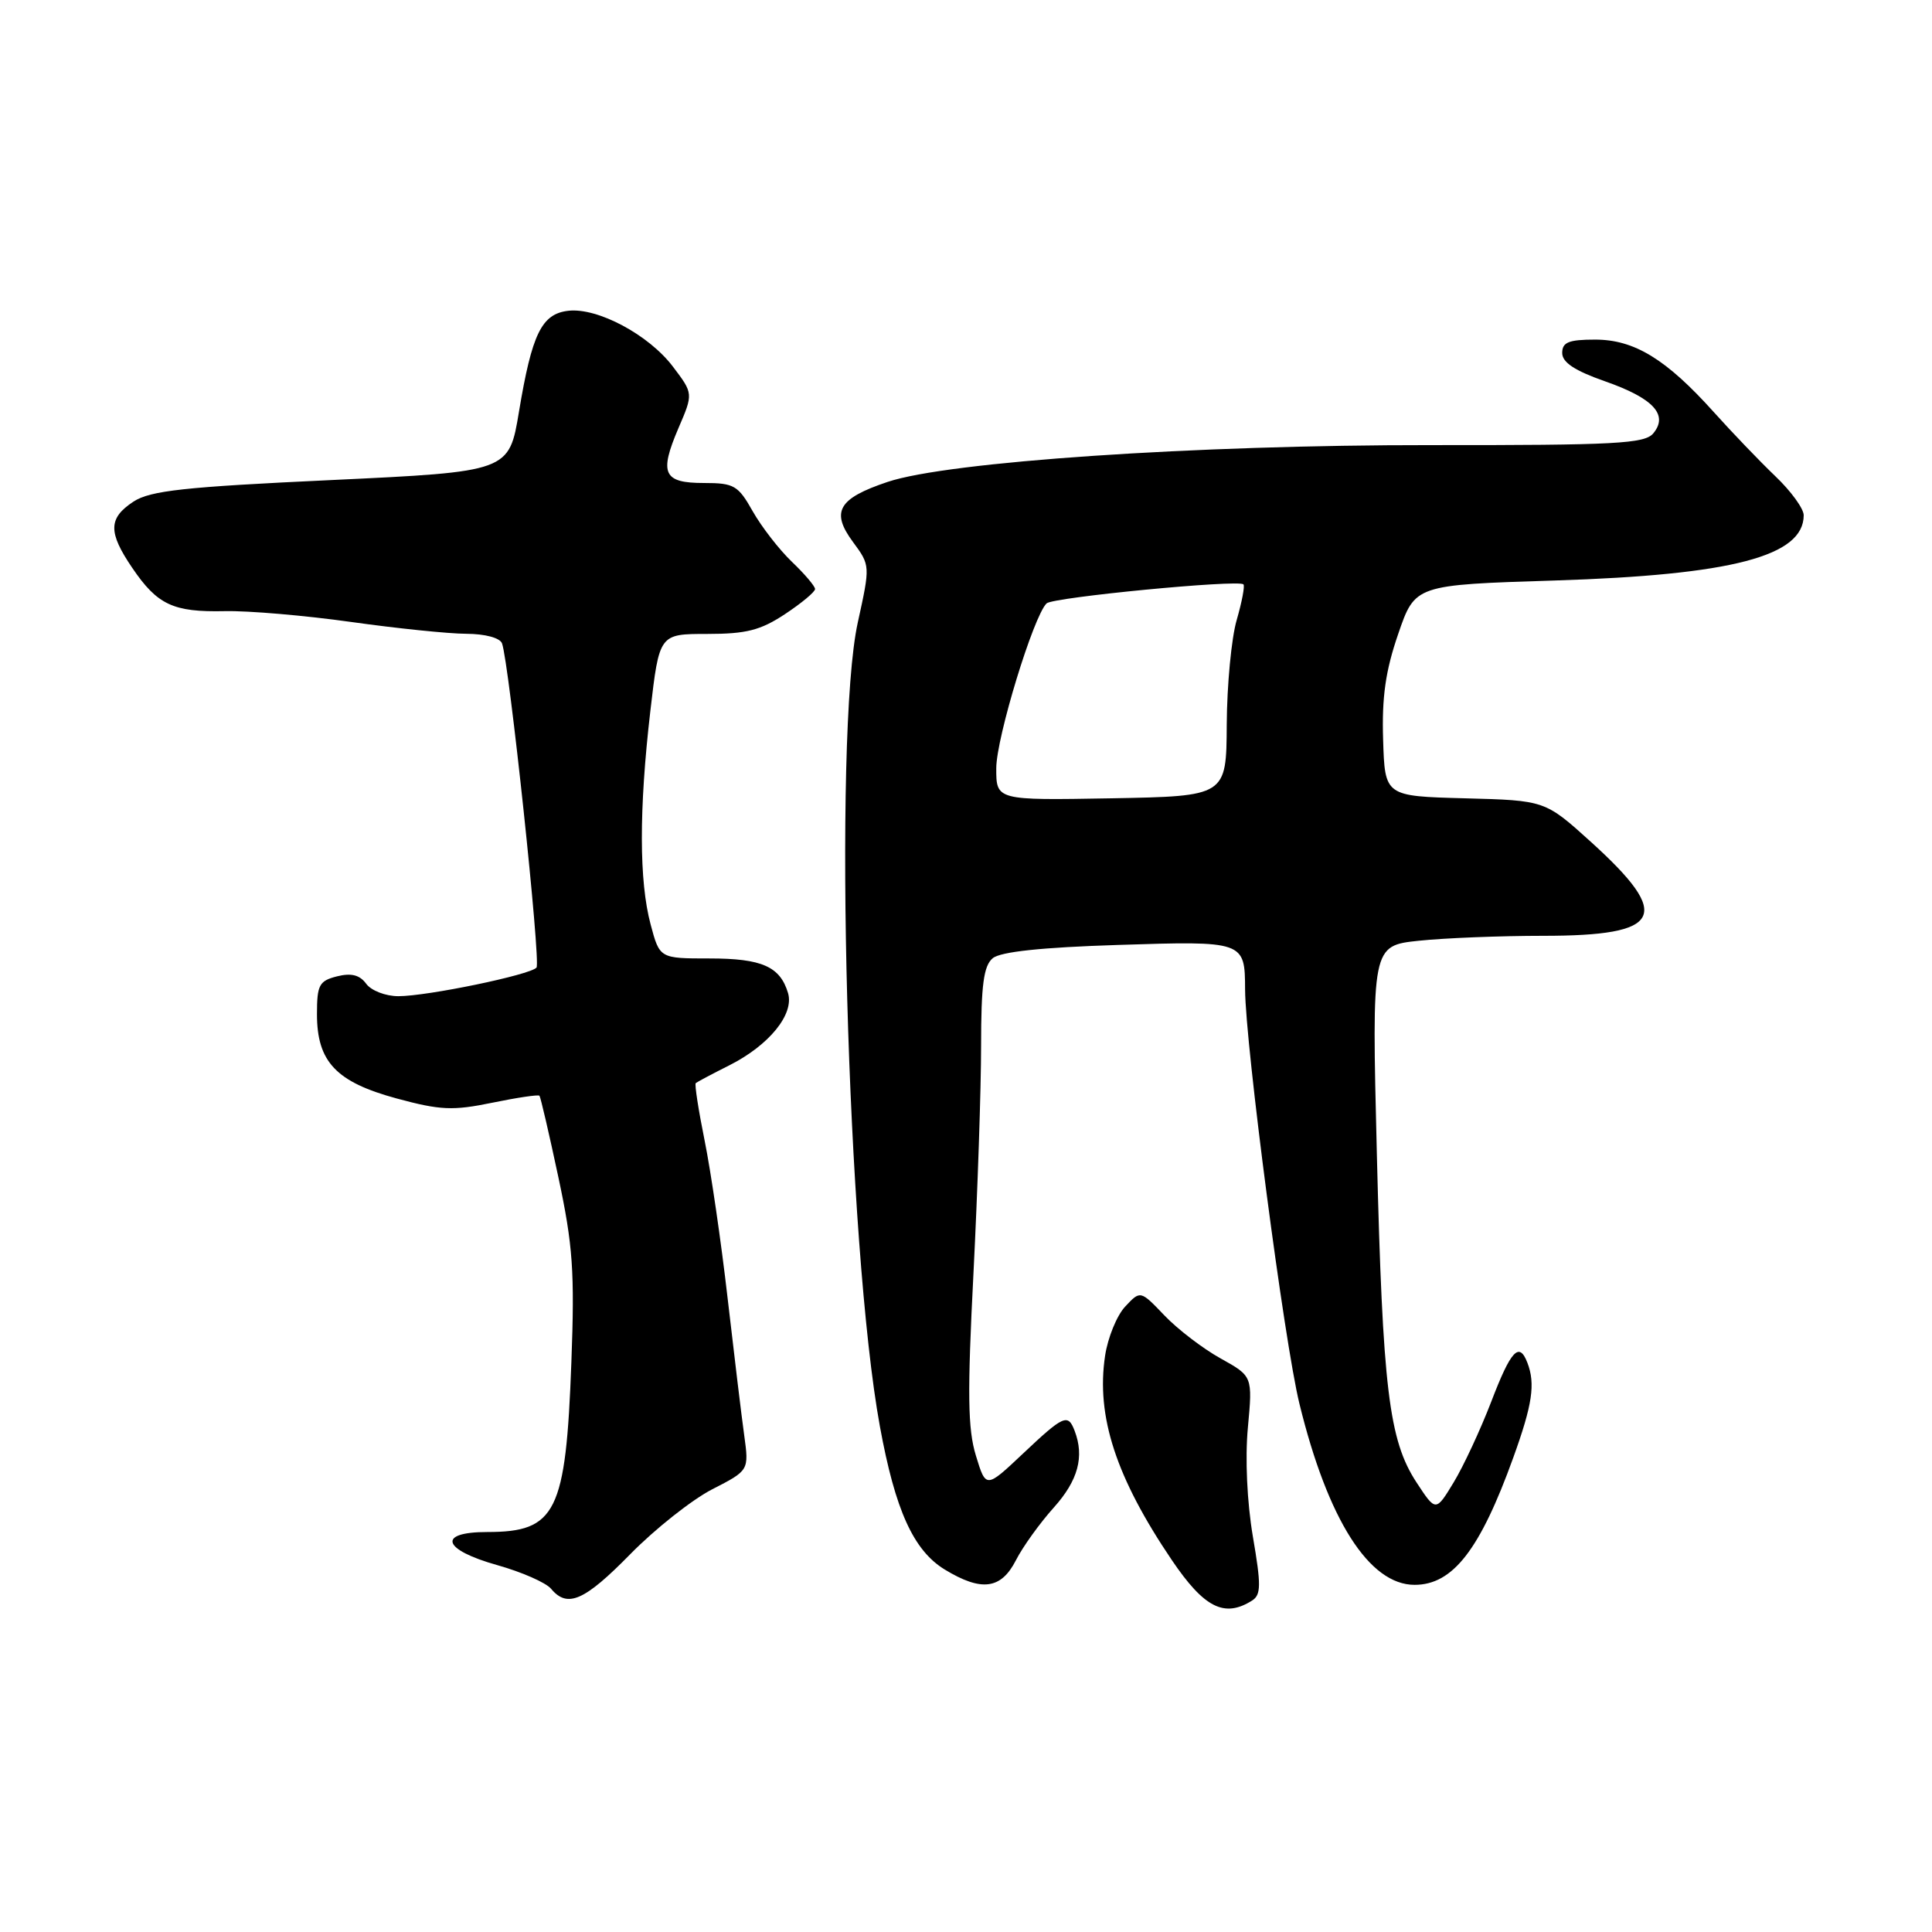 <?xml version="1.0" encoding="UTF-8" standalone="no"?>
<!DOCTYPE svg PUBLIC "-//W3C//DTD SVG 1.1//EN" "http://www.w3.org/Graphics/SVG/1.1/DTD/svg11.dtd" >
<svg xmlns="http://www.w3.org/2000/svg" xmlns:xlink="http://www.w3.org/1999/xlink" version="1.1" viewBox="0 0 256 256">
 <g >
 <path fill="currentColor"
d=" M 165.91 212.08 C 167.10 211.32 167.12 210.05 166.01 203.59 C 165.24 199.04 164.97 193.24 165.35 189.17 C 165.98 182.36 165.98 182.36 161.74 180.00 C 159.41 178.71 156.06 176.15 154.30 174.31 C 151.11 170.97 151.11 170.97 149.09 173.13 C 147.98 174.32 146.79 177.25 146.43 179.64 C 145.22 187.67 147.88 195.79 155.28 206.73 C 159.57 213.06 162.24 214.40 165.91 212.08 Z  M 83.53 205.92 C 86.81 202.58 91.69 198.72 94.37 197.34 C 99.25 194.84 99.25 194.84 98.61 190.17 C 98.25 187.60 97.27 179.43 96.41 172.00 C 95.56 164.57 94.19 155.19 93.37 151.15 C 92.55 147.10 92.02 143.67 92.19 143.52 C 92.36 143.37 94.37 142.30 96.66 141.15 C 101.92 138.49 105.25 134.40 104.42 131.59 C 103.37 128.07 100.96 127.00 94.02 127.00 C 87.41 127.00 87.41 127.00 86.21 122.49 C 84.68 116.76 84.66 107.30 86.17 94.25 C 87.36 84.00 87.36 84.00 93.70 84.00 C 98.88 84.00 100.77 83.52 104.02 81.37 C 106.21 79.92 108.00 78.43 108.00 78.05 C 108.00 77.68 106.62 76.05 104.93 74.44 C 103.24 72.82 100.91 69.81 99.74 67.75 C 97.81 64.32 97.27 64.00 93.28 64.00 C 87.90 64.00 87.32 62.76 89.89 56.75 C 91.87 52.15 91.87 52.15 89.18 48.60 C 85.99 44.37 79.18 40.73 75.30 41.18 C 71.77 41.59 70.49 44.21 68.77 54.53 C 67.45 62.50 67.45 62.50 43.91 63.61 C 24.40 64.52 19.91 65.01 17.68 66.47 C 14.35 68.66 14.31 70.52 17.52 75.24 C 20.85 80.15 22.95 81.13 29.78 80.98 C 32.93 80.91 40.45 81.56 46.50 82.41 C 52.55 83.26 59.43 83.97 61.78 83.98 C 64.28 83.99 66.25 84.52 66.52 85.25 C 67.46 87.82 71.69 127.53 71.09 128.21 C 70.25 129.18 56.62 132.00 52.79 132.00 C 51.09 132.00 49.18 131.26 48.52 130.35 C 47.66 129.18 46.54 128.90 44.66 129.37 C 42.29 129.97 42.00 130.51 42.00 134.38 C 42.00 140.70 44.54 143.38 52.59 145.56 C 58.36 147.12 60.00 147.19 65.21 146.12 C 68.51 145.44 71.33 145.02 71.48 145.19 C 71.63 145.36 72.76 150.22 73.99 156.00 C 75.91 165.01 76.16 168.48 75.71 180.50 C 74.98 200.41 73.69 203.00 64.57 203.00 C 57.88 203.00 58.59 205.34 65.90 207.39 C 69.14 208.30 72.34 209.71 73.02 210.52 C 75.18 213.12 77.43 212.14 83.53 205.92 Z  M 134.61 206.75 C 135.52 204.96 137.79 201.81 139.64 199.75 C 142.86 196.16 143.71 193.01 142.39 189.58 C 141.51 187.27 140.93 187.53 135.54 192.62 C 130.64 197.24 130.64 197.24 129.31 192.87 C 128.23 189.35 128.17 184.64 128.99 168.70 C 129.54 157.80 130.00 144.25 130.00 138.57 C 130.00 130.49 130.34 127.97 131.54 126.97 C 132.57 126.11 138.02 125.53 148.14 125.21 C 164.87 124.67 164.96 124.70 164.98 131.10 C 165.02 138.45 170.17 177.78 172.18 186.00 C 175.94 201.37 181.43 210.00 187.44 210.00 C 192.51 210.00 196.11 205.35 200.51 193.16 C 203.06 186.10 203.46 183.37 202.39 180.58 C 201.30 177.73 200.21 178.90 197.59 185.75 C 196.16 189.46 193.93 194.26 192.62 196.42 C 190.25 200.33 190.25 200.33 187.69 196.42 C 184.03 190.82 183.21 184.01 182.44 152.90 C 181.76 125.31 181.76 125.31 188.03 124.65 C 191.47 124.29 198.87 124.00 204.46 124.00 C 220.35 124.00 221.67 121.40 210.81 111.56 C 204.73 106.06 204.73 106.06 194.12 105.78 C 183.50 105.50 183.50 105.50 183.27 98.00 C 183.09 92.38 183.59 88.87 185.27 84.00 C 187.50 77.50 187.50 77.50 206.00 76.92 C 229.51 76.18 239.00 73.70 239.00 68.27 C 239.00 67.40 237.31 65.07 235.24 63.10 C 233.17 61.12 229.52 57.31 227.11 54.63 C 220.78 47.58 216.56 45.00 211.36 45.00 C 207.86 45.00 207.00 45.35 207.00 46.77 C 207.00 48.02 208.66 49.12 212.66 50.52 C 219.07 52.76 221.11 54.96 219.07 57.42 C 217.93 58.79 214.09 59.00 189.63 58.98 C 158.35 58.95 125.60 61.17 117.60 63.86 C 111.07 66.05 110.06 67.80 113.02 71.81 C 115.32 74.93 115.32 74.93 113.66 82.49 C 110.38 97.44 112.24 165.24 116.59 189.00 C 118.62 200.11 121.04 205.44 125.18 207.97 C 130.05 210.93 132.64 210.60 134.61 206.75 Z  M 132.01 101.78 C 132.03 97.71 136.94 81.63 138.68 79.95 C 139.52 79.14 164.10 76.77 164.76 77.43 C 164.97 77.63 164.56 79.76 163.87 82.15 C 163.17 84.54 162.58 90.78 162.55 96.00 C 162.50 105.50 162.50 105.50 147.25 105.78 C 132.00 106.05 132.00 106.05 132.01 101.78 Z "/>
</g>
</svg>